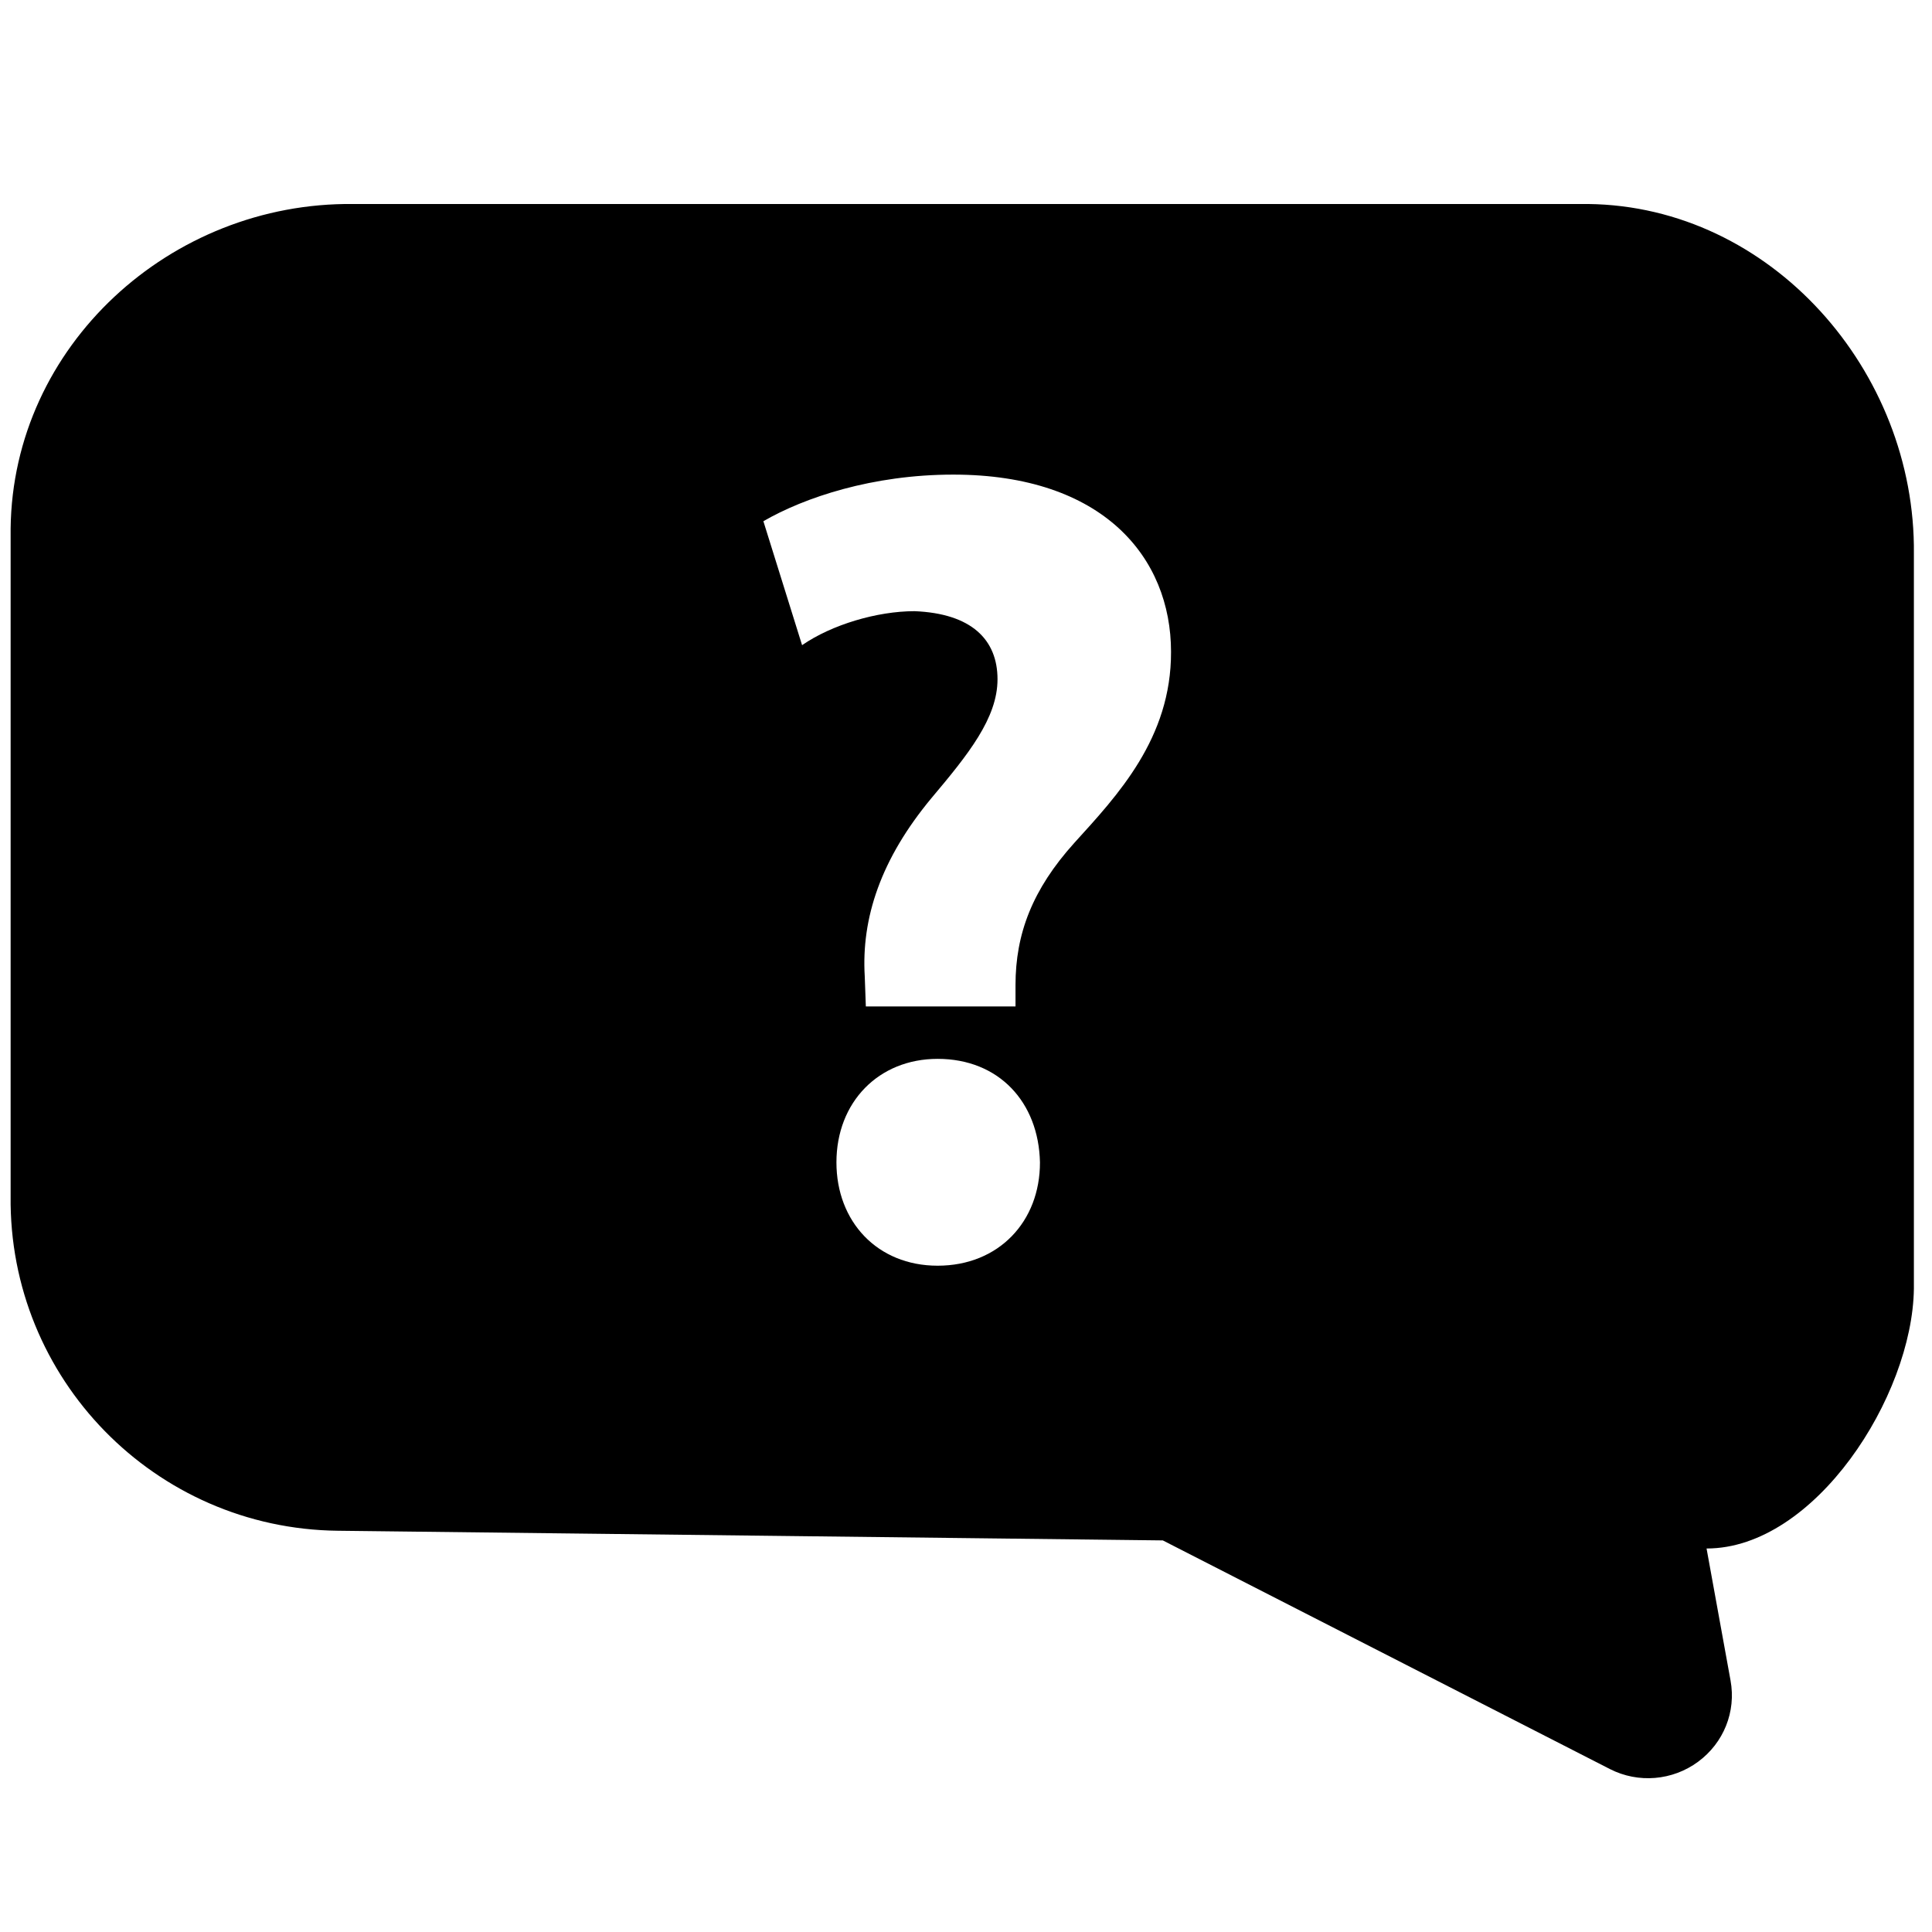 <?xml version="1.0" encoding="utf-8"?>
<!-- Generator: Adobe Illustrator 16.0.4, SVG Export Plug-In . SVG Version: 6.00 Build 0)  -->
<!DOCTYPE svg PUBLIC "-//W3C//DTD SVG 1.1//EN" "http://www.w3.org/Graphics/SVG/1.1/DTD/svg11.dtd">
<svg version="1.1" id="Layer_1" xmlns="http://www.w3.org/2000/svg" xmlns:xlink="http://www.w3.org/1999/xlink" x="0px" y="0px"
	 width="32px" height="32px" viewBox="0 0 32 32" enable-background="new 0 0 32 32" xml:space="preserve">
<path d="M26.305,3.379H5.851C2.823,3.345,0.21,5.728,0.176,8.755v11.054c-0.036,3.027,2.391,5.512,5.42,5.545l13.664,0.16
	l7.405,3.787c0.47,0.24,1.037,0.192,1.461-0.121c0.423-0.312,0.632-0.828,0.537-1.347l-0.397-2.185h0.002
	c1.789,0,3.408-2.517,3.432-4.303V9.172C31.732,6.143,29.332,3.414,26.305,3.379z M15.53,20.964c-0.999,0-1.676-0.731-1.676-1.711
	c0-0.998,0.698-1.715,1.676-1.715c1.014,0,1.674,0.717,1.695,1.715C17.227,20.23,16.544,20.964,15.53,20.964z M17.794,13.961
	c-0.696,0.772-0.974,1.507-0.974,2.356v0.353h-2.479l-0.018-0.498c-0.058-0.962,0.263-1.942,1.109-2.958
	c0.603-0.716,1.09-1.32,1.09-1.963c0-0.658-0.433-1.09-1.374-1.128c-0.621,0-1.373,0.224-1.863,0.563l-0.641-2.053
	c0.678-0.393,1.808-0.772,3.145-0.772c2.484,0,3.607,1.375,3.607,2.936C19.4,12.23,18.51,13.172,17.794,13.961z"/>
</svg>
